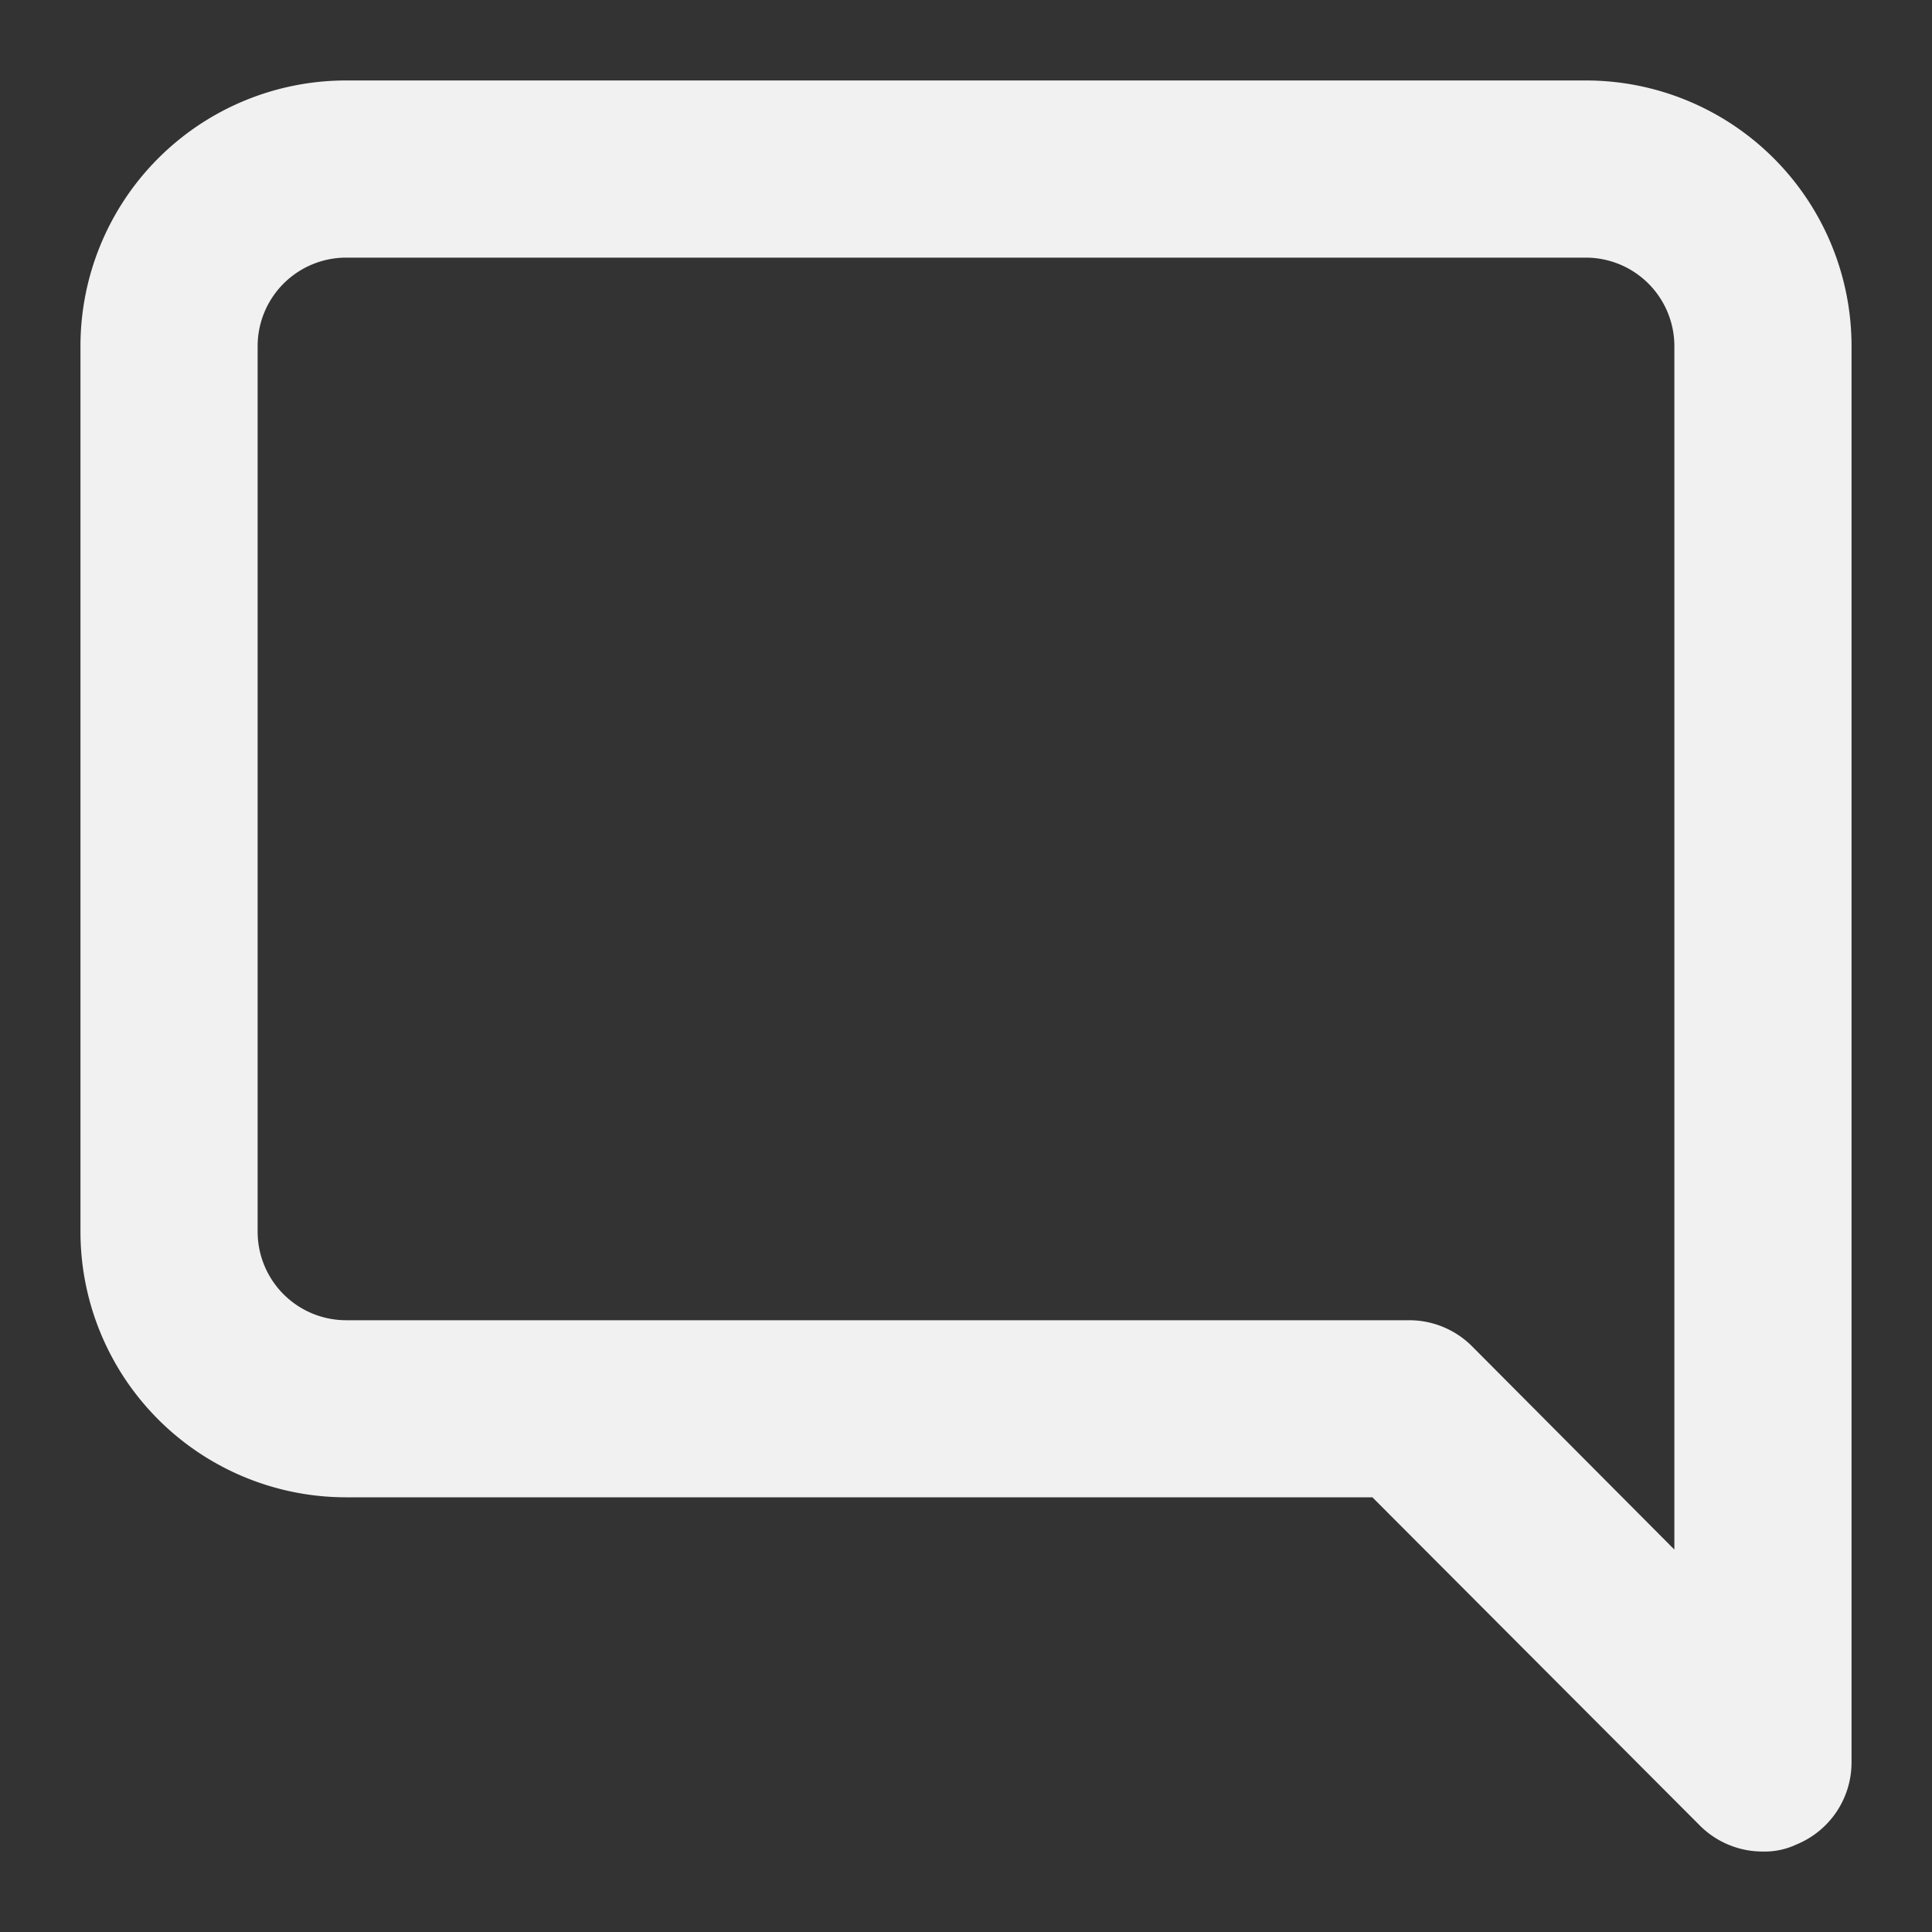 <svg width="20" height="20" fill="none" xmlns="http://www.w3.org/2000/svg"><rect width="100%" height="100%" fill="#333333" stroke="none"/><path d="M16.417.833H3.583a2.75 2.75 0 0 0-2.75 2.75v9.167a2.75 2.75 0 0 0 2.75 2.75h10.624l3.392 3.4a.918.918 0 0 0 .65.267.77.77 0 0 0 .35-.074.917.917 0 0 0 .568-.843V3.583a2.75 2.75 0 0 0-2.75-2.75Zm.916 15.208-2.099-2.109a.92.92 0 0 0-.65-.265h-11a.917.917 0 0 1-.917-.917V3.583a.917.917 0 0 1 .916-.916h12.834a.917.917 0 0 1 .916.916v12.458Z" fill="#F1F1F1"/></svg>